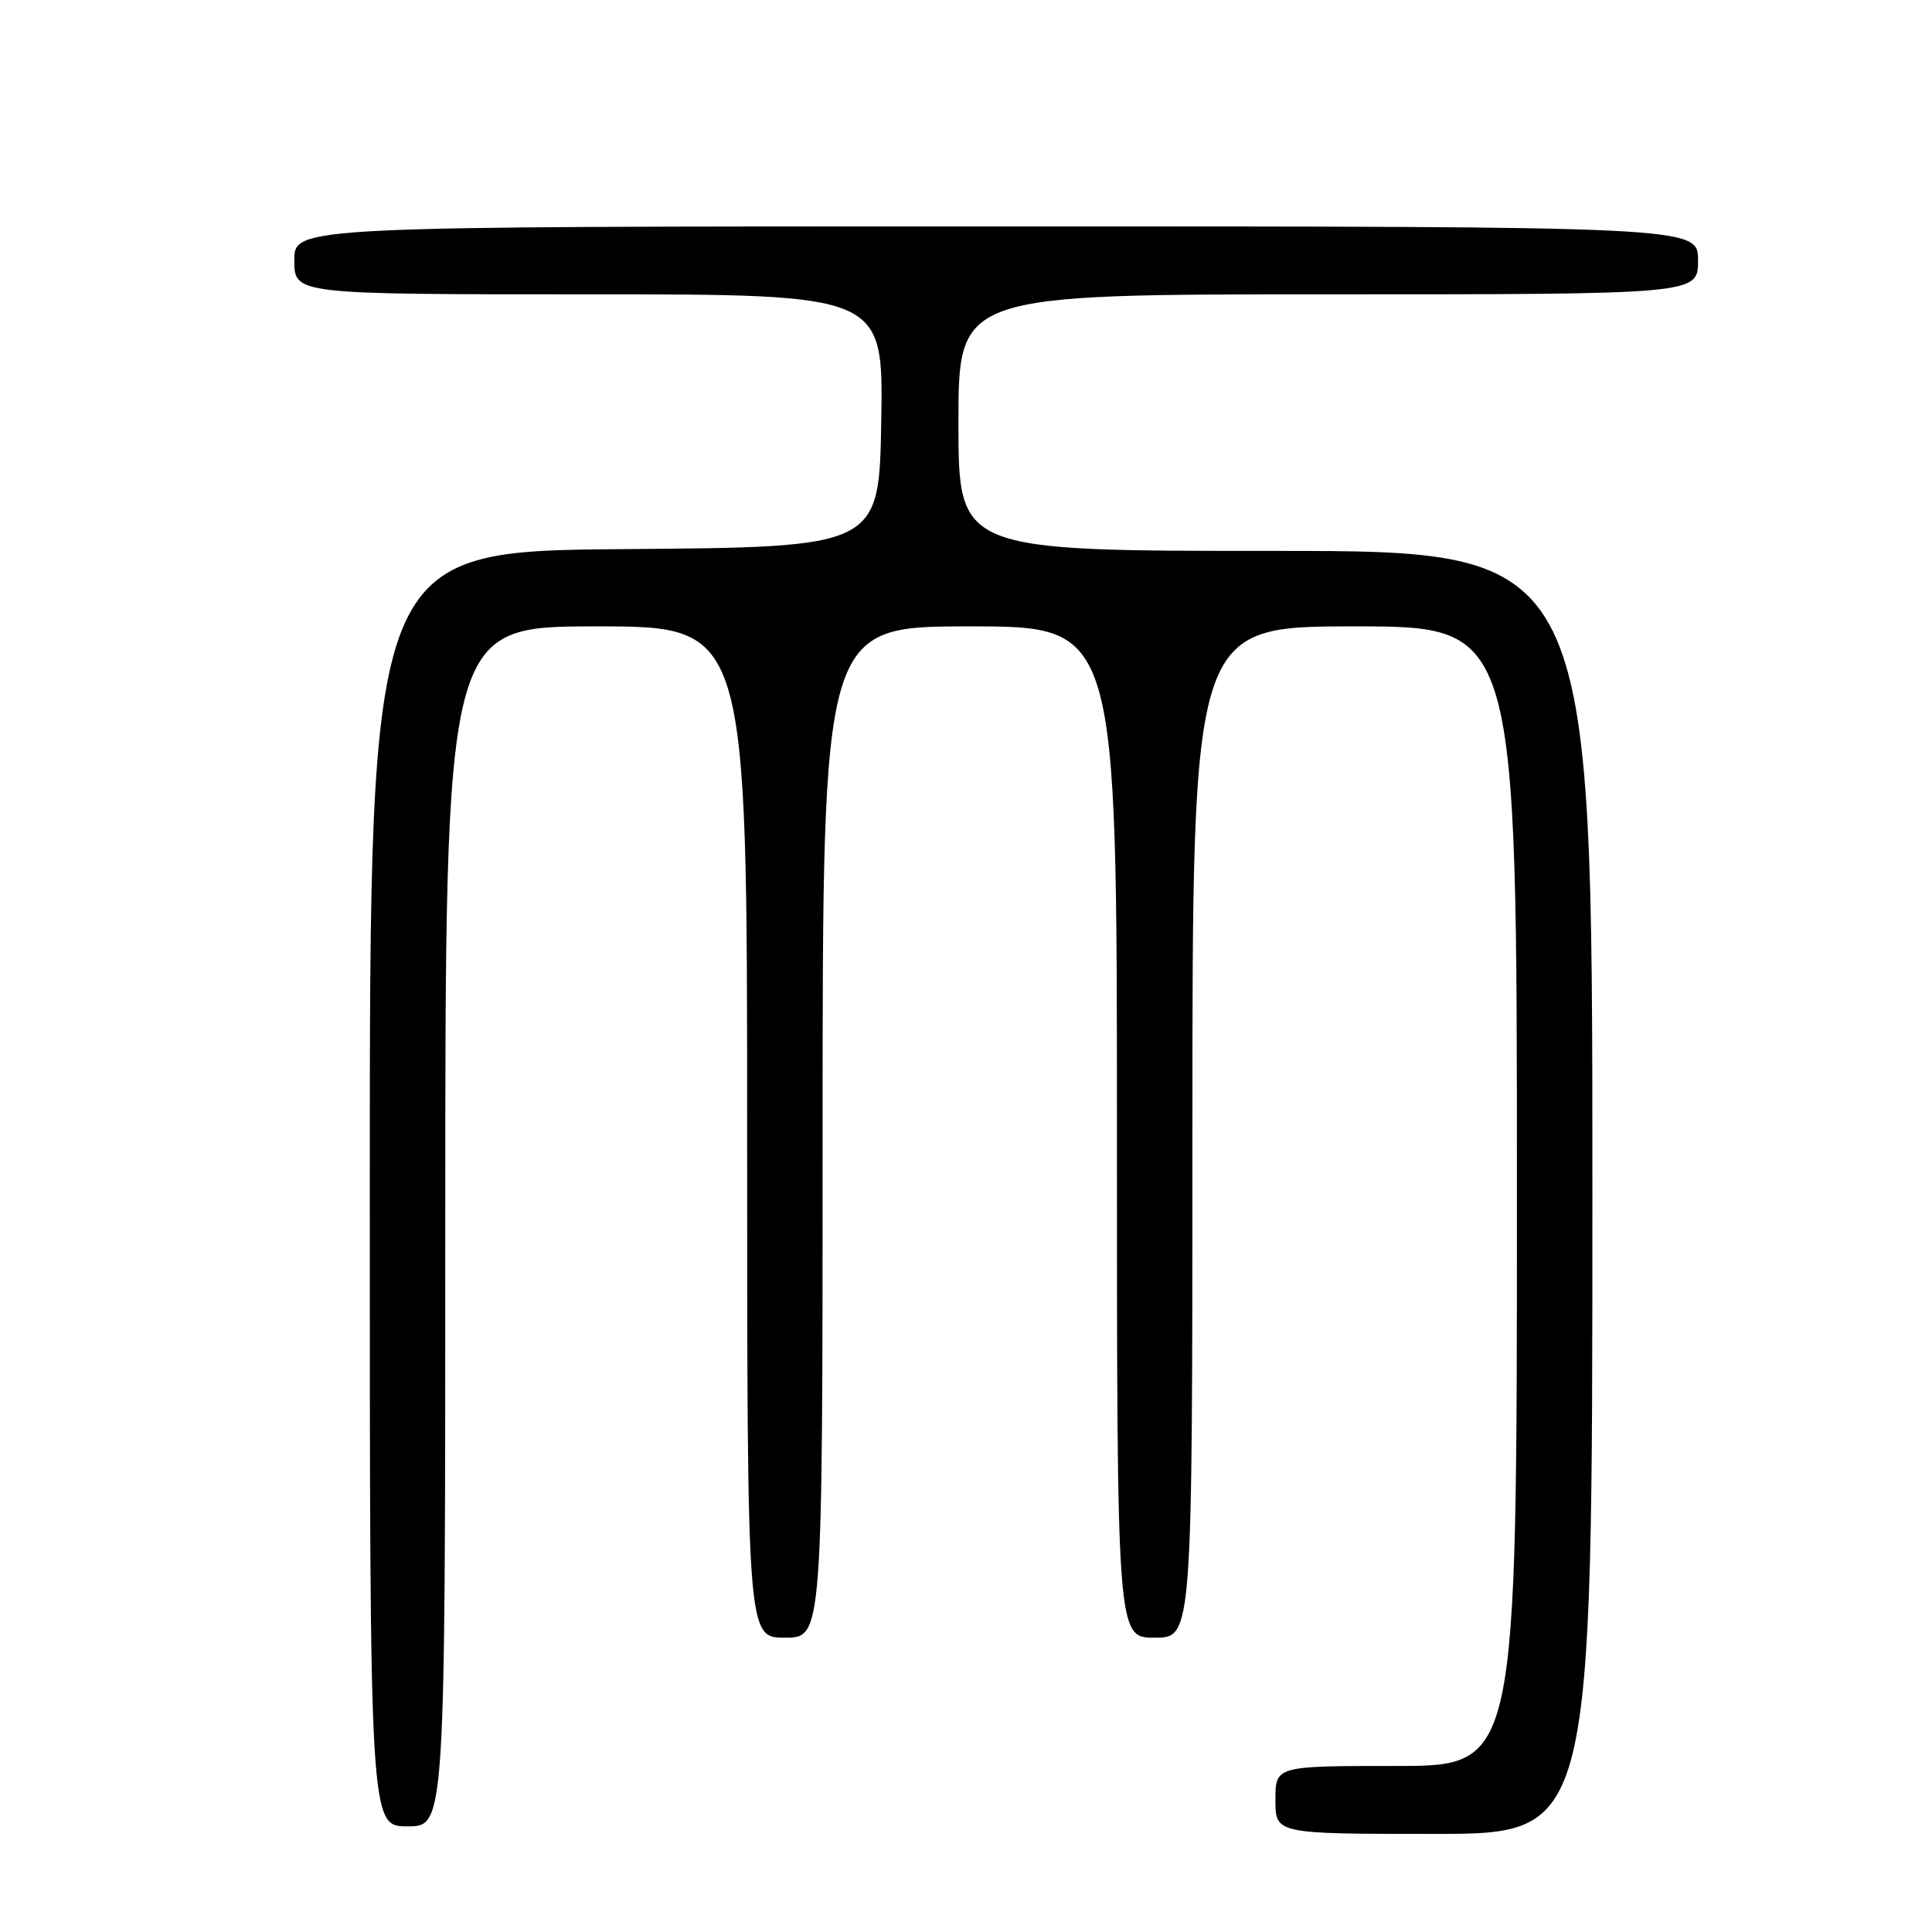 <?xml version="1.0" encoding="UTF-8" standalone="no"?>
<!DOCTYPE svg PUBLIC "-//W3C//DTD SVG 1.1//EN" "http://www.w3.org/Graphics/SVG/1.1/DTD/svg11.dtd" >
<svg xmlns="http://www.w3.org/2000/svg" xmlns:xlink="http://www.w3.org/1999/xlink" version="1.1" viewBox="0 0 256 256">
 <g >
 <path fill="currentColor"
d=" M 211.00 158.00 C 211.00 73.00 211.00 73.00 169.00 73.00 C 127.00 73.00 127.00 73.00 127.00 56.00 C 127.00 39.00 127.00 39.00 176.00 39.00 C 225.00 39.00 225.00 39.00 225.00 34.50 C 225.00 30.00 225.00 30.00 132.00 30.00 C 39.00 30.00 39.00 30.00 39.00 34.50 C 39.00 39.00 39.00 39.00 78.02 39.00 C 117.05 39.00 117.05 39.00 116.77 55.75 C 116.50 72.50 116.50 72.50 82.75 72.76 C 49.00 73.03 49.00 73.03 49.00 157.51 C 49.00 242.00 49.00 242.00 54.00 242.00 C 59.00 242.00 59.00 242.00 59.00 162.50 C 59.00 83.00 59.00 83.00 79.00 83.00 C 99.00 83.00 99.00 83.00 99.00 150.00 C 99.00 217.00 99.00 217.00 104.00 217.00 C 109.00 217.00 109.00 217.00 109.00 150.00 C 109.00 83.00 109.00 83.00 128.50 83.00 C 148.00 83.00 148.00 83.00 148.00 150.00 C 148.00 217.00 148.00 217.00 153.00 217.00 C 158.00 217.00 158.00 217.00 158.00 150.00 C 158.00 83.00 158.00 83.00 179.50 83.00 C 201.00 83.00 201.00 83.00 201.00 158.50 C 201.00 234.00 201.00 234.00 185.00 234.00 C 169.00 234.00 169.00 234.00 169.00 238.50 C 169.00 243.00 169.00 243.00 190.00 243.00 C 211.00 243.00 211.00 243.00 211.00 158.00 Z "/>
</g>
</svg>